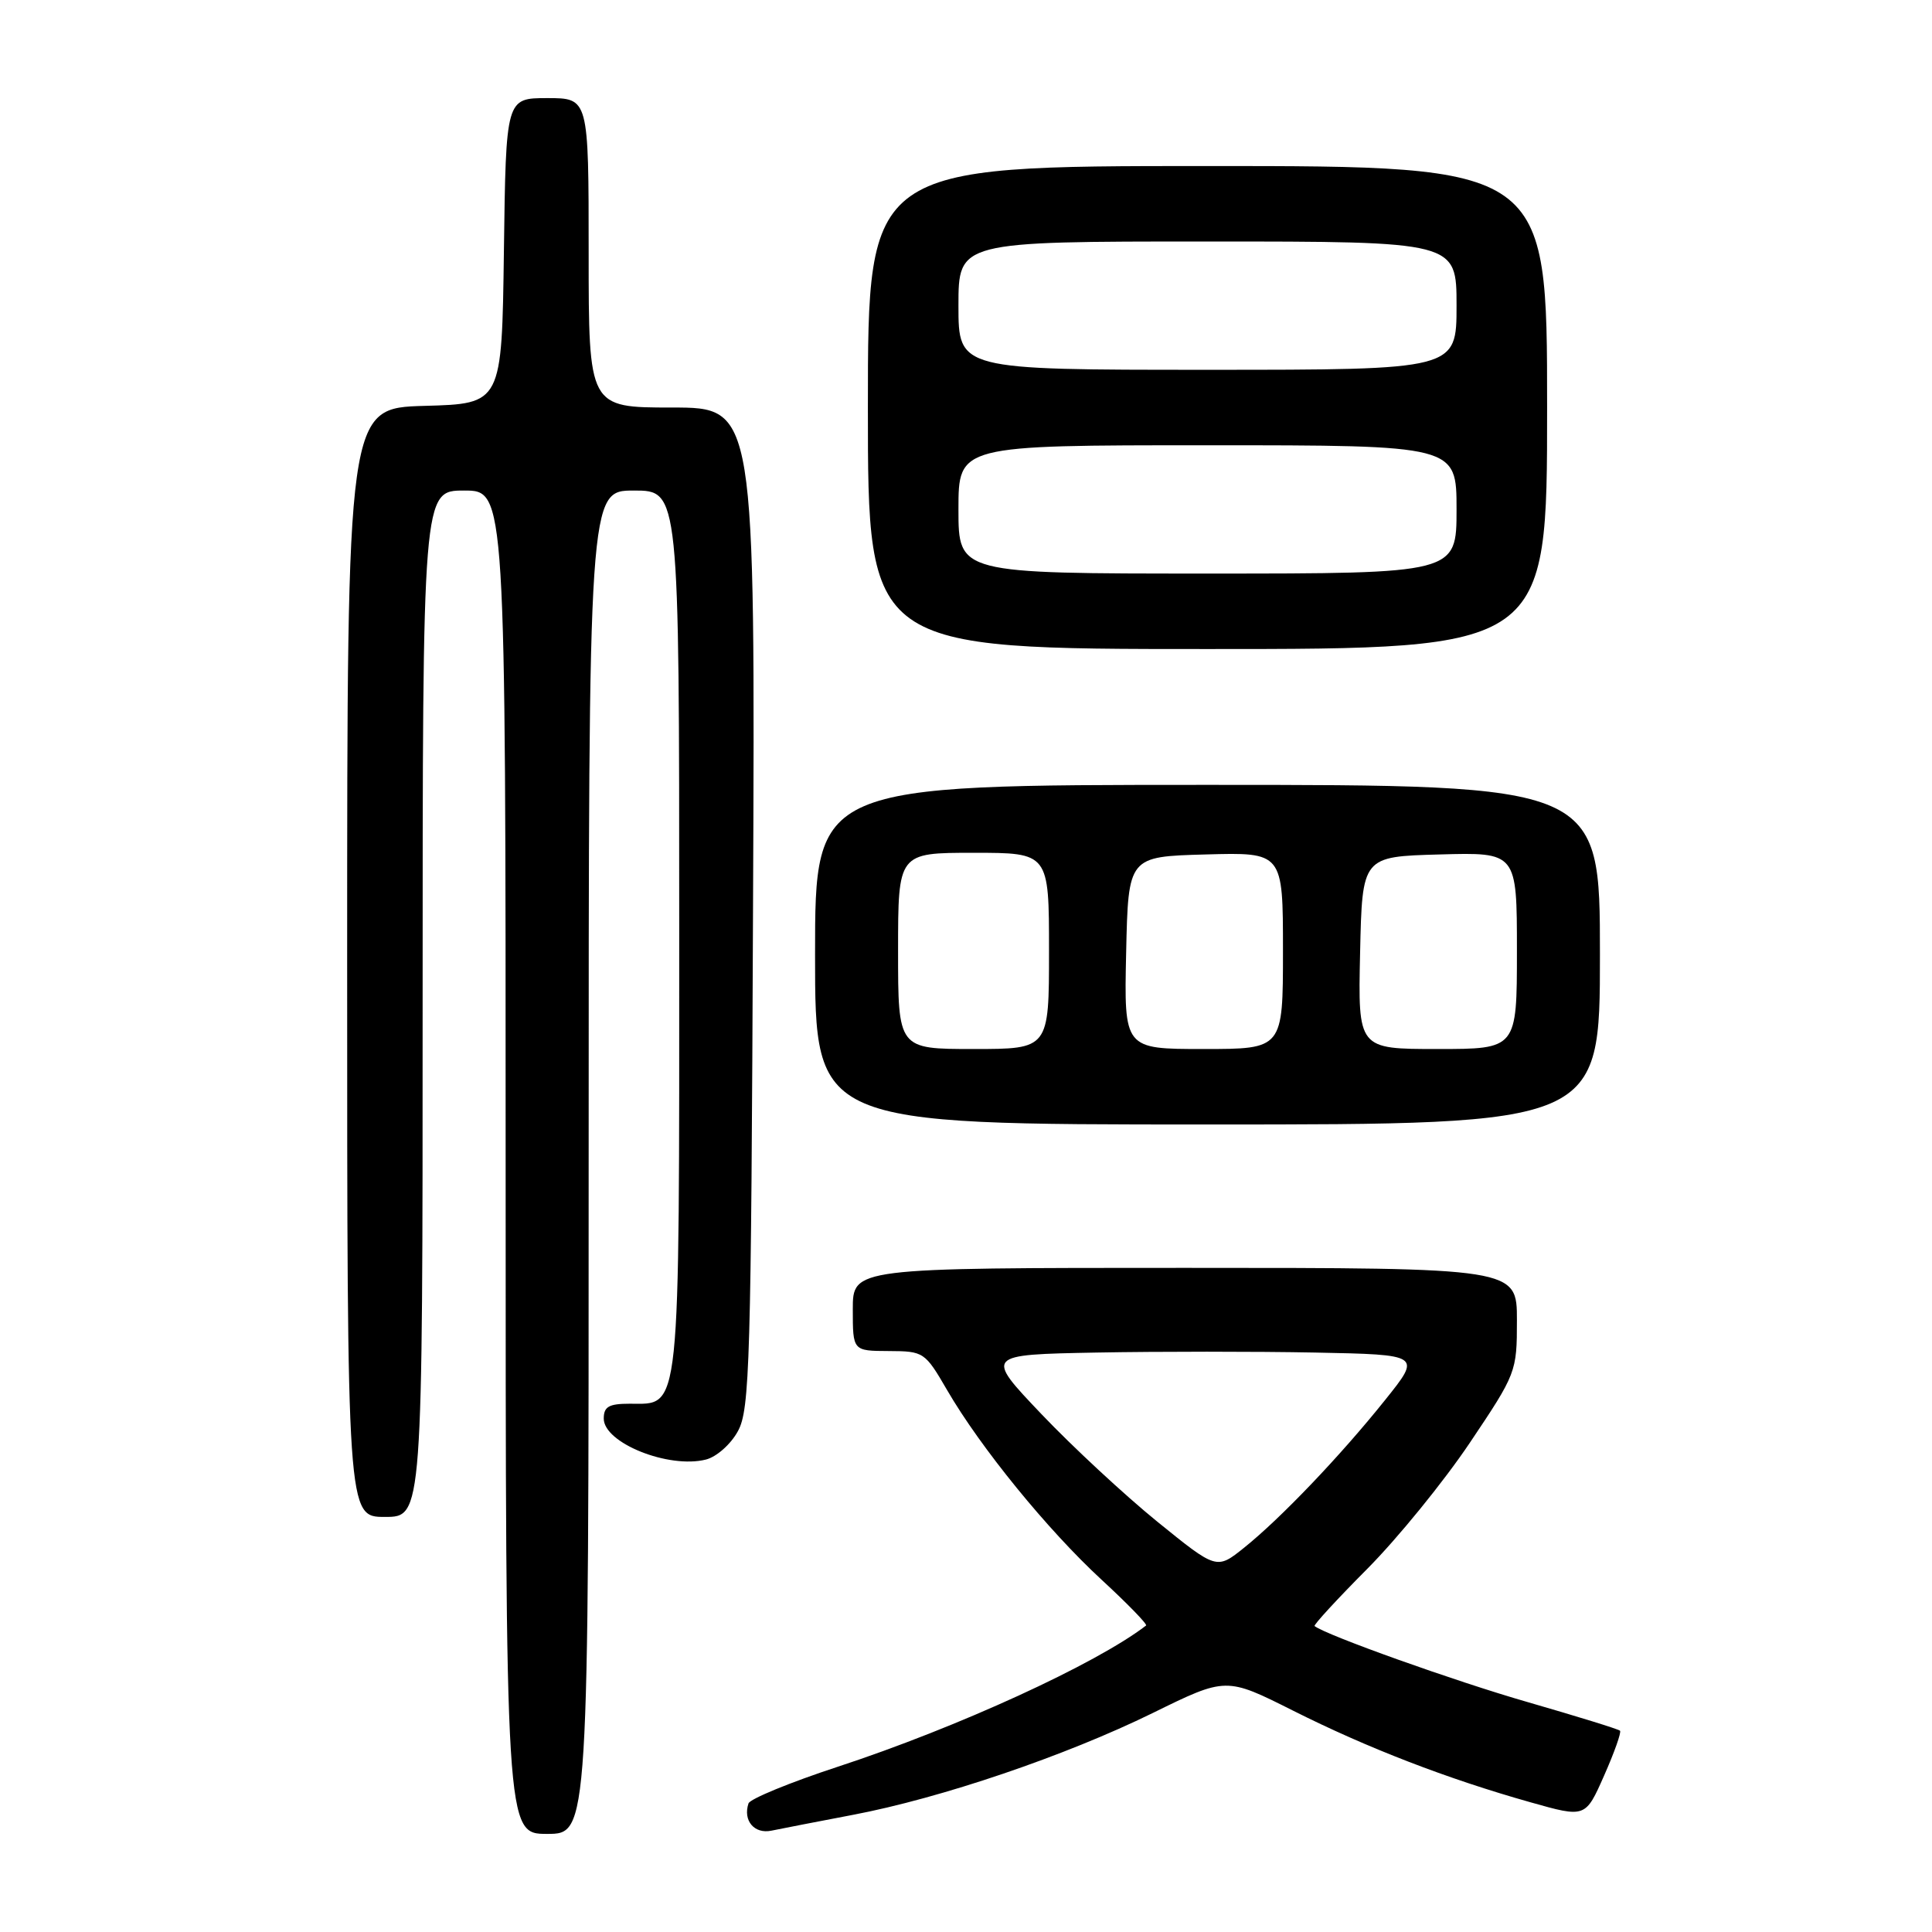 <?xml version="1.0" encoding="UTF-8" standalone="no"?>
<!DOCTYPE svg PUBLIC "-//W3C//DTD SVG 1.1//EN" "http://www.w3.org/Graphics/SVG/1.1/DTD/svg11.dtd" >
<svg xmlns="http://www.w3.org/2000/svg" xmlns:xlink="http://www.w3.org/1999/xlink" version="1.1" viewBox="0 0 256 256">
 <g >
 <path fill="currentColor"
d=" M 78.00 154.00 C 78.00 65.00 78.00 65.00 84.00 65.00 C 90.00 65.00 90.00 65.00 90.00 123.28 C 90.00 188.28 90.24 186.00 83.44 186.00 C 80.68 186.00 80.00 186.39 80.00 187.97 C 80.00 191.20 88.59 194.64 93.53 193.40 C 94.94 193.05 96.84 191.37 97.78 189.63 C 99.35 186.78 99.53 180.62 99.78 120.25 C 100.07 54.00 100.07 54.00 89.03 54.00 C 78.00 54.00 78.00 54.00 78.00 33.50 C 78.00 13.00 78.00 13.00 72.52 13.00 C 67.04 13.00 67.04 13.00 66.77 33.25 C 66.50 53.50 66.50 53.50 56.25 53.78 C 46.00 54.07 46.00 54.07 46.00 127.53 C 46.00 201.00 46.00 201.00 51.00 201.00 C 56.00 201.00 56.00 201.00 56.00 133.00 C 56.00 65.00 56.00 65.00 61.50 65.00 C 67.00 65.00 67.00 65.00 67.00 154.00 C 67.00 243.00 67.00 243.00 72.50 243.00 C 78.00 243.00 78.00 243.00 78.00 154.00 Z  M 113.00 240.48 C 124.70 238.26 141.17 232.66 152.75 226.98 C 162.46 222.21 162.46 222.21 171.34 226.67 C 181.19 231.62 191.76 235.70 202.79 238.81 C 210.08 240.87 210.08 240.87 212.55 235.28 C 213.91 232.21 214.86 229.53 214.66 229.33 C 214.46 229.12 208.94 227.42 202.40 225.53 C 192.83 222.78 175.66 216.65 174.19 215.46 C 174.02 215.33 177.17 211.90 181.19 207.86 C 185.21 203.81 191.31 196.31 194.75 191.19 C 200.92 182.00 201.00 181.79 201.00 174.94 C 201.00 168.00 201.00 168.00 157.00 168.00 C 113.00 168.00 113.00 168.00 113.00 173.50 C 113.00 179.00 113.00 179.00 117.75 179.02 C 122.41 179.04 122.56 179.14 125.50 184.20 C 129.93 191.82 138.81 202.72 145.94 209.30 C 149.40 212.49 152.06 215.23 151.86 215.39 C 145.25 220.48 126.87 228.90 111.02 234.10 C 104.71 236.17 99.38 238.36 99.18 238.96 C 98.42 241.24 99.95 243.05 102.23 242.57 C 103.48 242.31 108.33 241.37 113.00 240.48 Z  M 212.00 126.50 C 212.00 104.00 212.00 104.00 160.00 104.00 C 108.00 104.00 108.00 104.00 108.00 126.50 C 108.00 149.00 108.00 149.00 160.00 149.00 C 212.00 149.00 212.00 149.00 212.00 126.50 Z  M 205.00 54.00 C 205.00 22.00 205.00 22.00 160.00 22.00 C 115.00 22.00 115.00 22.00 115.00 54.00 C 115.00 86.00 115.00 86.00 160.00 86.00 C 205.00 86.00 205.00 86.00 205.00 54.00 Z  M 153.35 201.63 C 149.03 198.12 142.12 191.71 138.00 187.38 C 130.50 179.50 130.50 179.50 145.31 179.22 C 153.46 179.07 166.47 179.07 174.24 179.22 C 188.35 179.50 188.35 179.50 183.54 185.50 C 177.62 192.90 169.69 201.20 164.85 205.08 C 161.21 208.00 161.21 208.00 153.35 201.63 Z  M 119.00 126.00 C 119.00 113.00 119.00 113.00 129.00 113.00 C 139.00 113.00 139.00 113.00 139.00 126.00 C 139.00 139.00 139.00 139.00 129.00 139.00 C 119.00 139.00 119.00 139.00 119.00 126.00 Z  M 149.22 126.25 C 149.50 113.50 149.50 113.50 159.75 113.22 C 170.00 112.93 170.00 112.93 170.00 125.97 C 170.00 139.00 170.00 139.00 159.47 139.00 C 148.94 139.00 148.94 139.00 149.22 126.25 Z  M 180.22 126.25 C 180.50 113.50 180.50 113.50 190.75 113.22 C 201.00 112.93 201.00 112.93 201.00 125.97 C 201.00 139.00 201.00 139.00 190.47 139.00 C 179.94 139.00 179.94 139.00 180.22 126.25 Z  M 127.00 67.50 C 127.00 59.00 127.00 59.00 160.00 59.00 C 193.00 59.00 193.00 59.00 193.00 67.50 C 193.00 76.00 193.00 76.00 160.00 76.00 C 127.00 76.00 127.00 76.00 127.00 67.50 Z  M 127.00 40.50 C 127.00 32.00 127.00 32.00 160.00 32.00 C 193.00 32.00 193.00 32.00 193.00 40.50 C 193.00 49.00 193.00 49.00 160.00 49.00 C 127.00 49.00 127.00 49.00 127.00 40.50 Z "/>
</g>
</svg>